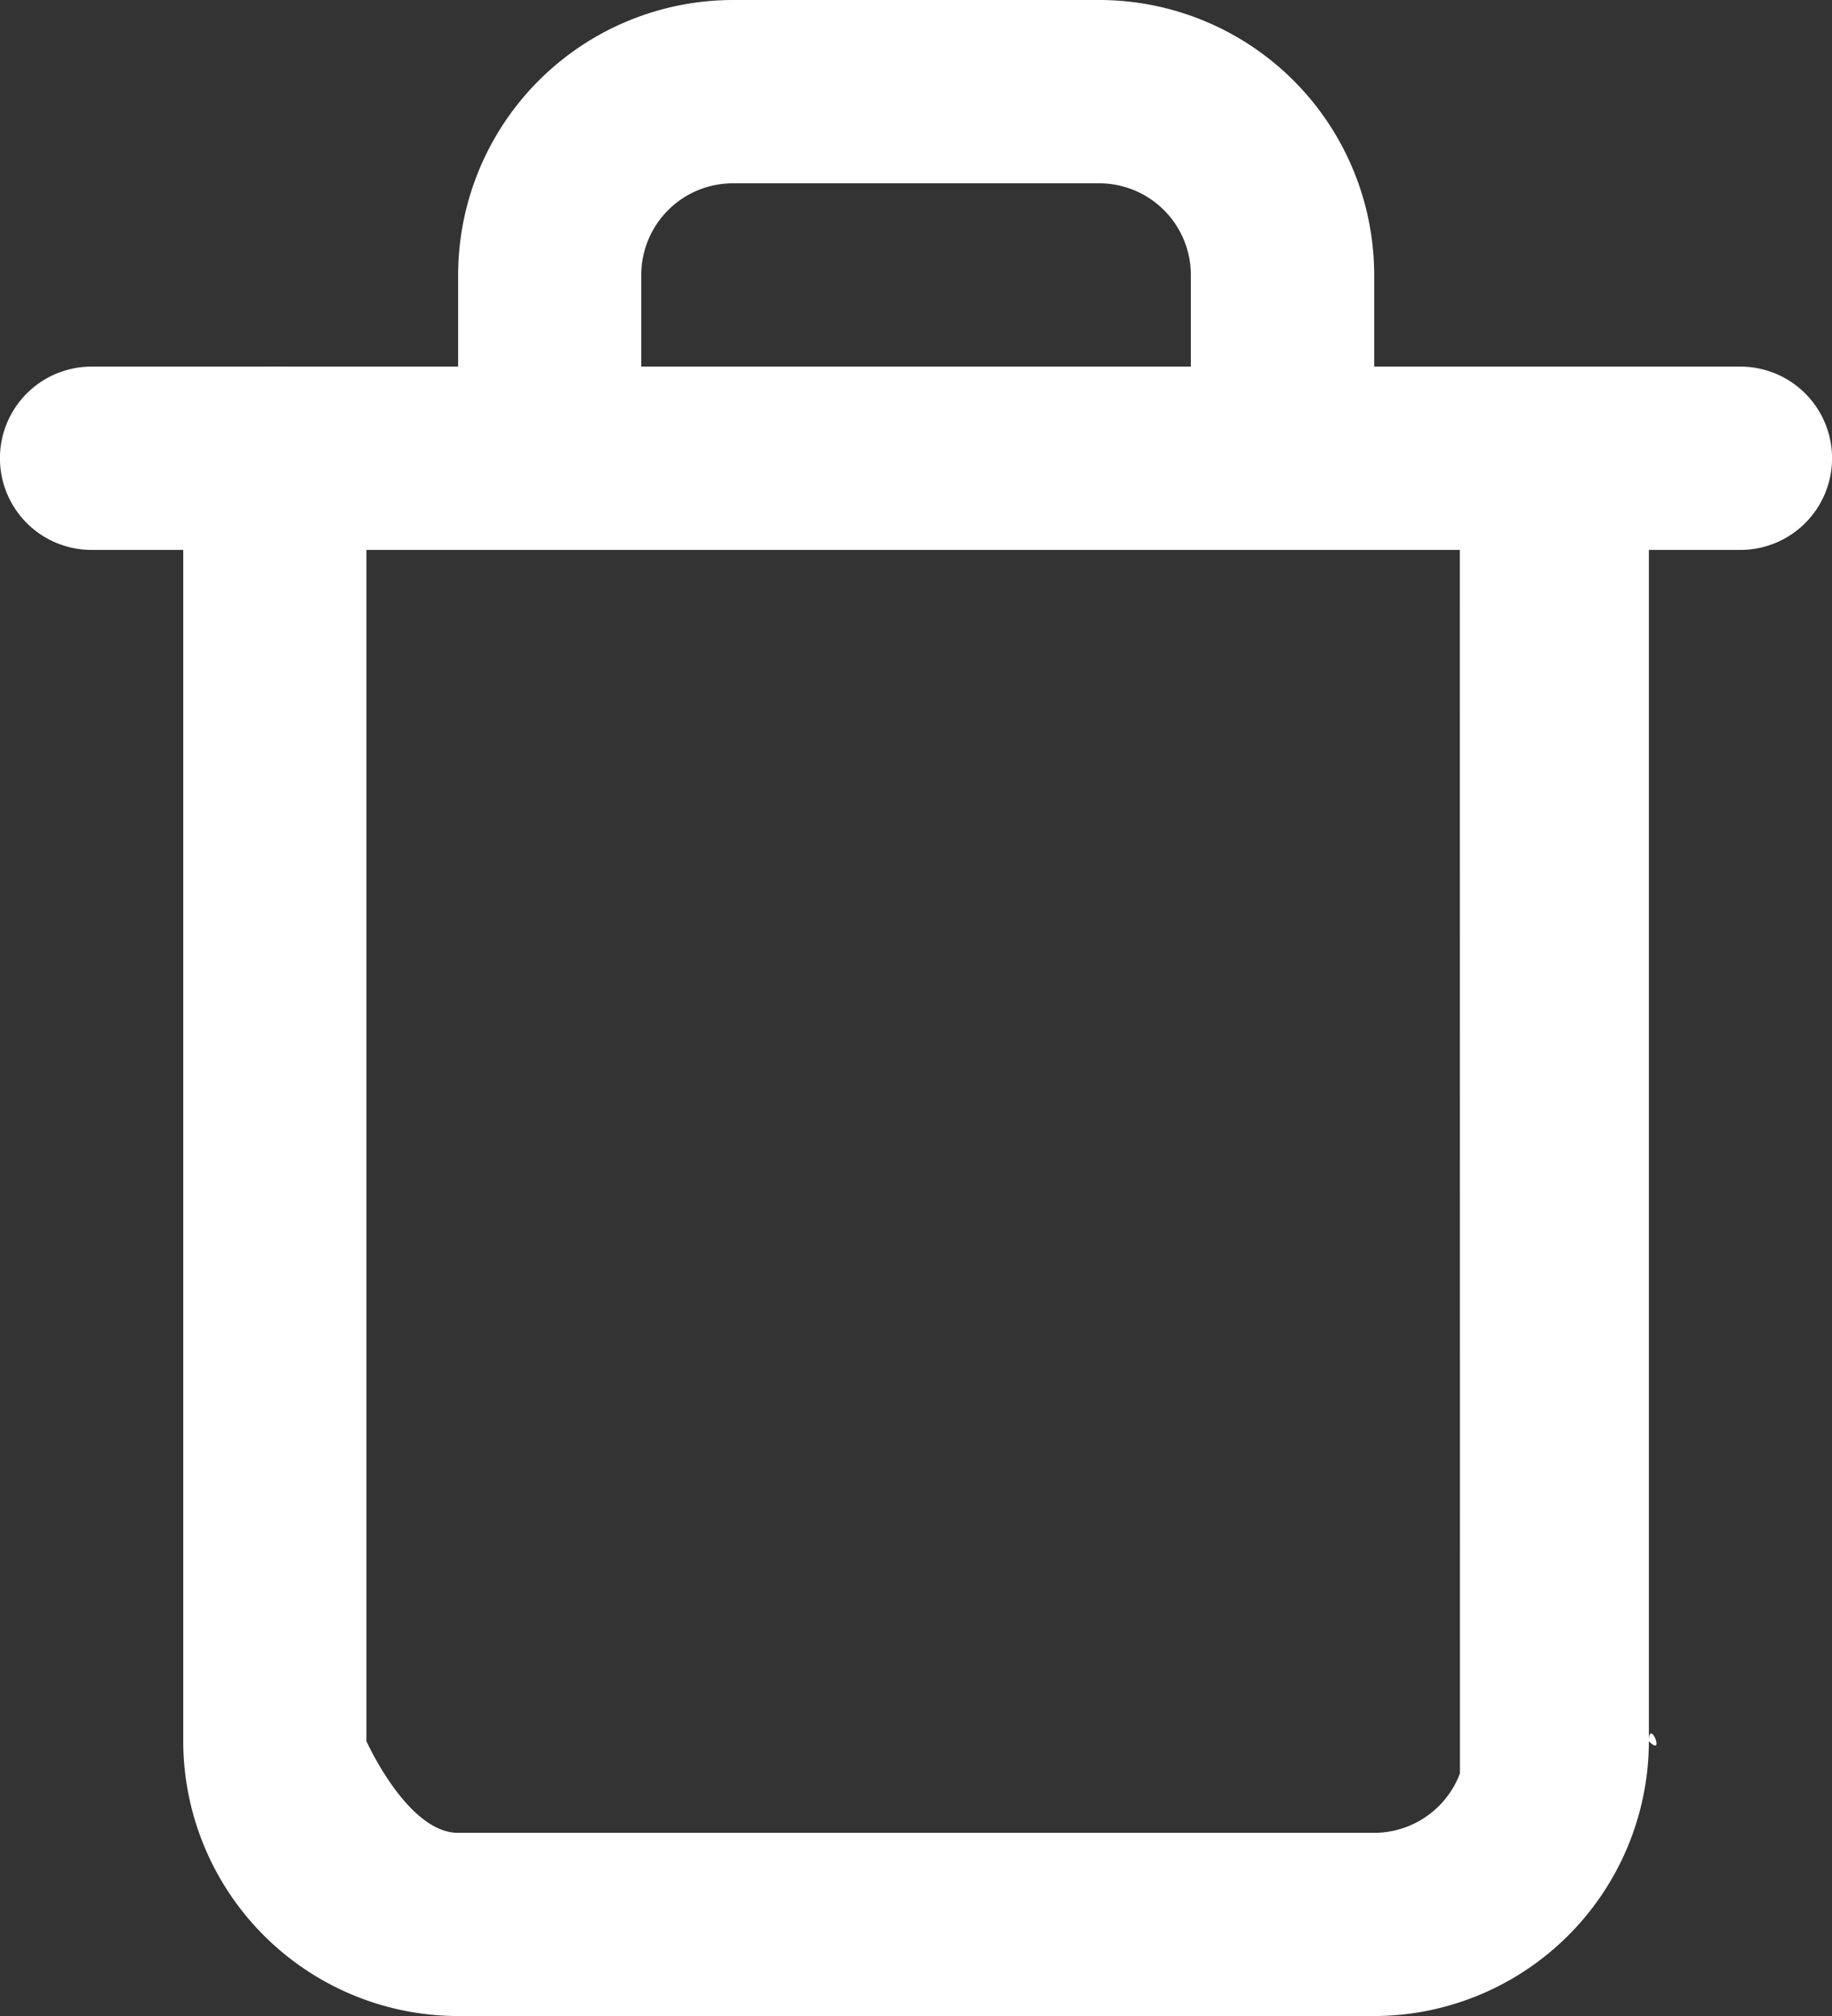 <svg id="Delete" xmlns="http://www.w3.org/2000/svg" width="16.767" height="18.444" viewBox="0 0 16.767 18.444">
  <rect x="0" y="0" width="16.767" height="18.444" fill="#333333" stroke="none"/>
  <path id="Path_8" data-name="Path 8" d="M17.929,6.677H2.838A.838.838,0,1,1,2.838,5H17.929a.838.838,0,0,1,0,1.677Z" transform="translate(-2 -1.646)" fill="#fff"/>
  <path id="Path_9" data-name="Path 9" d="M14.9,19.444H6.515A2.518,2.518,0,0,1,4,16.929V5.192A.838.838,0,0,1,5.431,4.6L17.414,6.03v10.9c.157.157,0-.222,0,0A2.518,2.518,0,0,1,14.9,19.444ZM15.684,6.03H5.677v10.9s.376.838.838.838H14.9a.84.84,0,0,0,.785-.544Zm-1.624,0a.838.838,0,0,1-.838-.838V3.515a.839.839,0,0,0-.838-.838H9.03a.839.839,0,0,0-.838.838V5.192c0,.463-.838.838-.838.838s-.838-.375-.838-.838V3.515A2.518,2.518,0,0,1,9.03,1h3.353A2.518,2.518,0,0,1,14.9,3.515V5.192A.838.838,0,0,1,14.06,6.03Z" transform="translate(-2.323 -1)" fill="#fff"/>
</svg>
